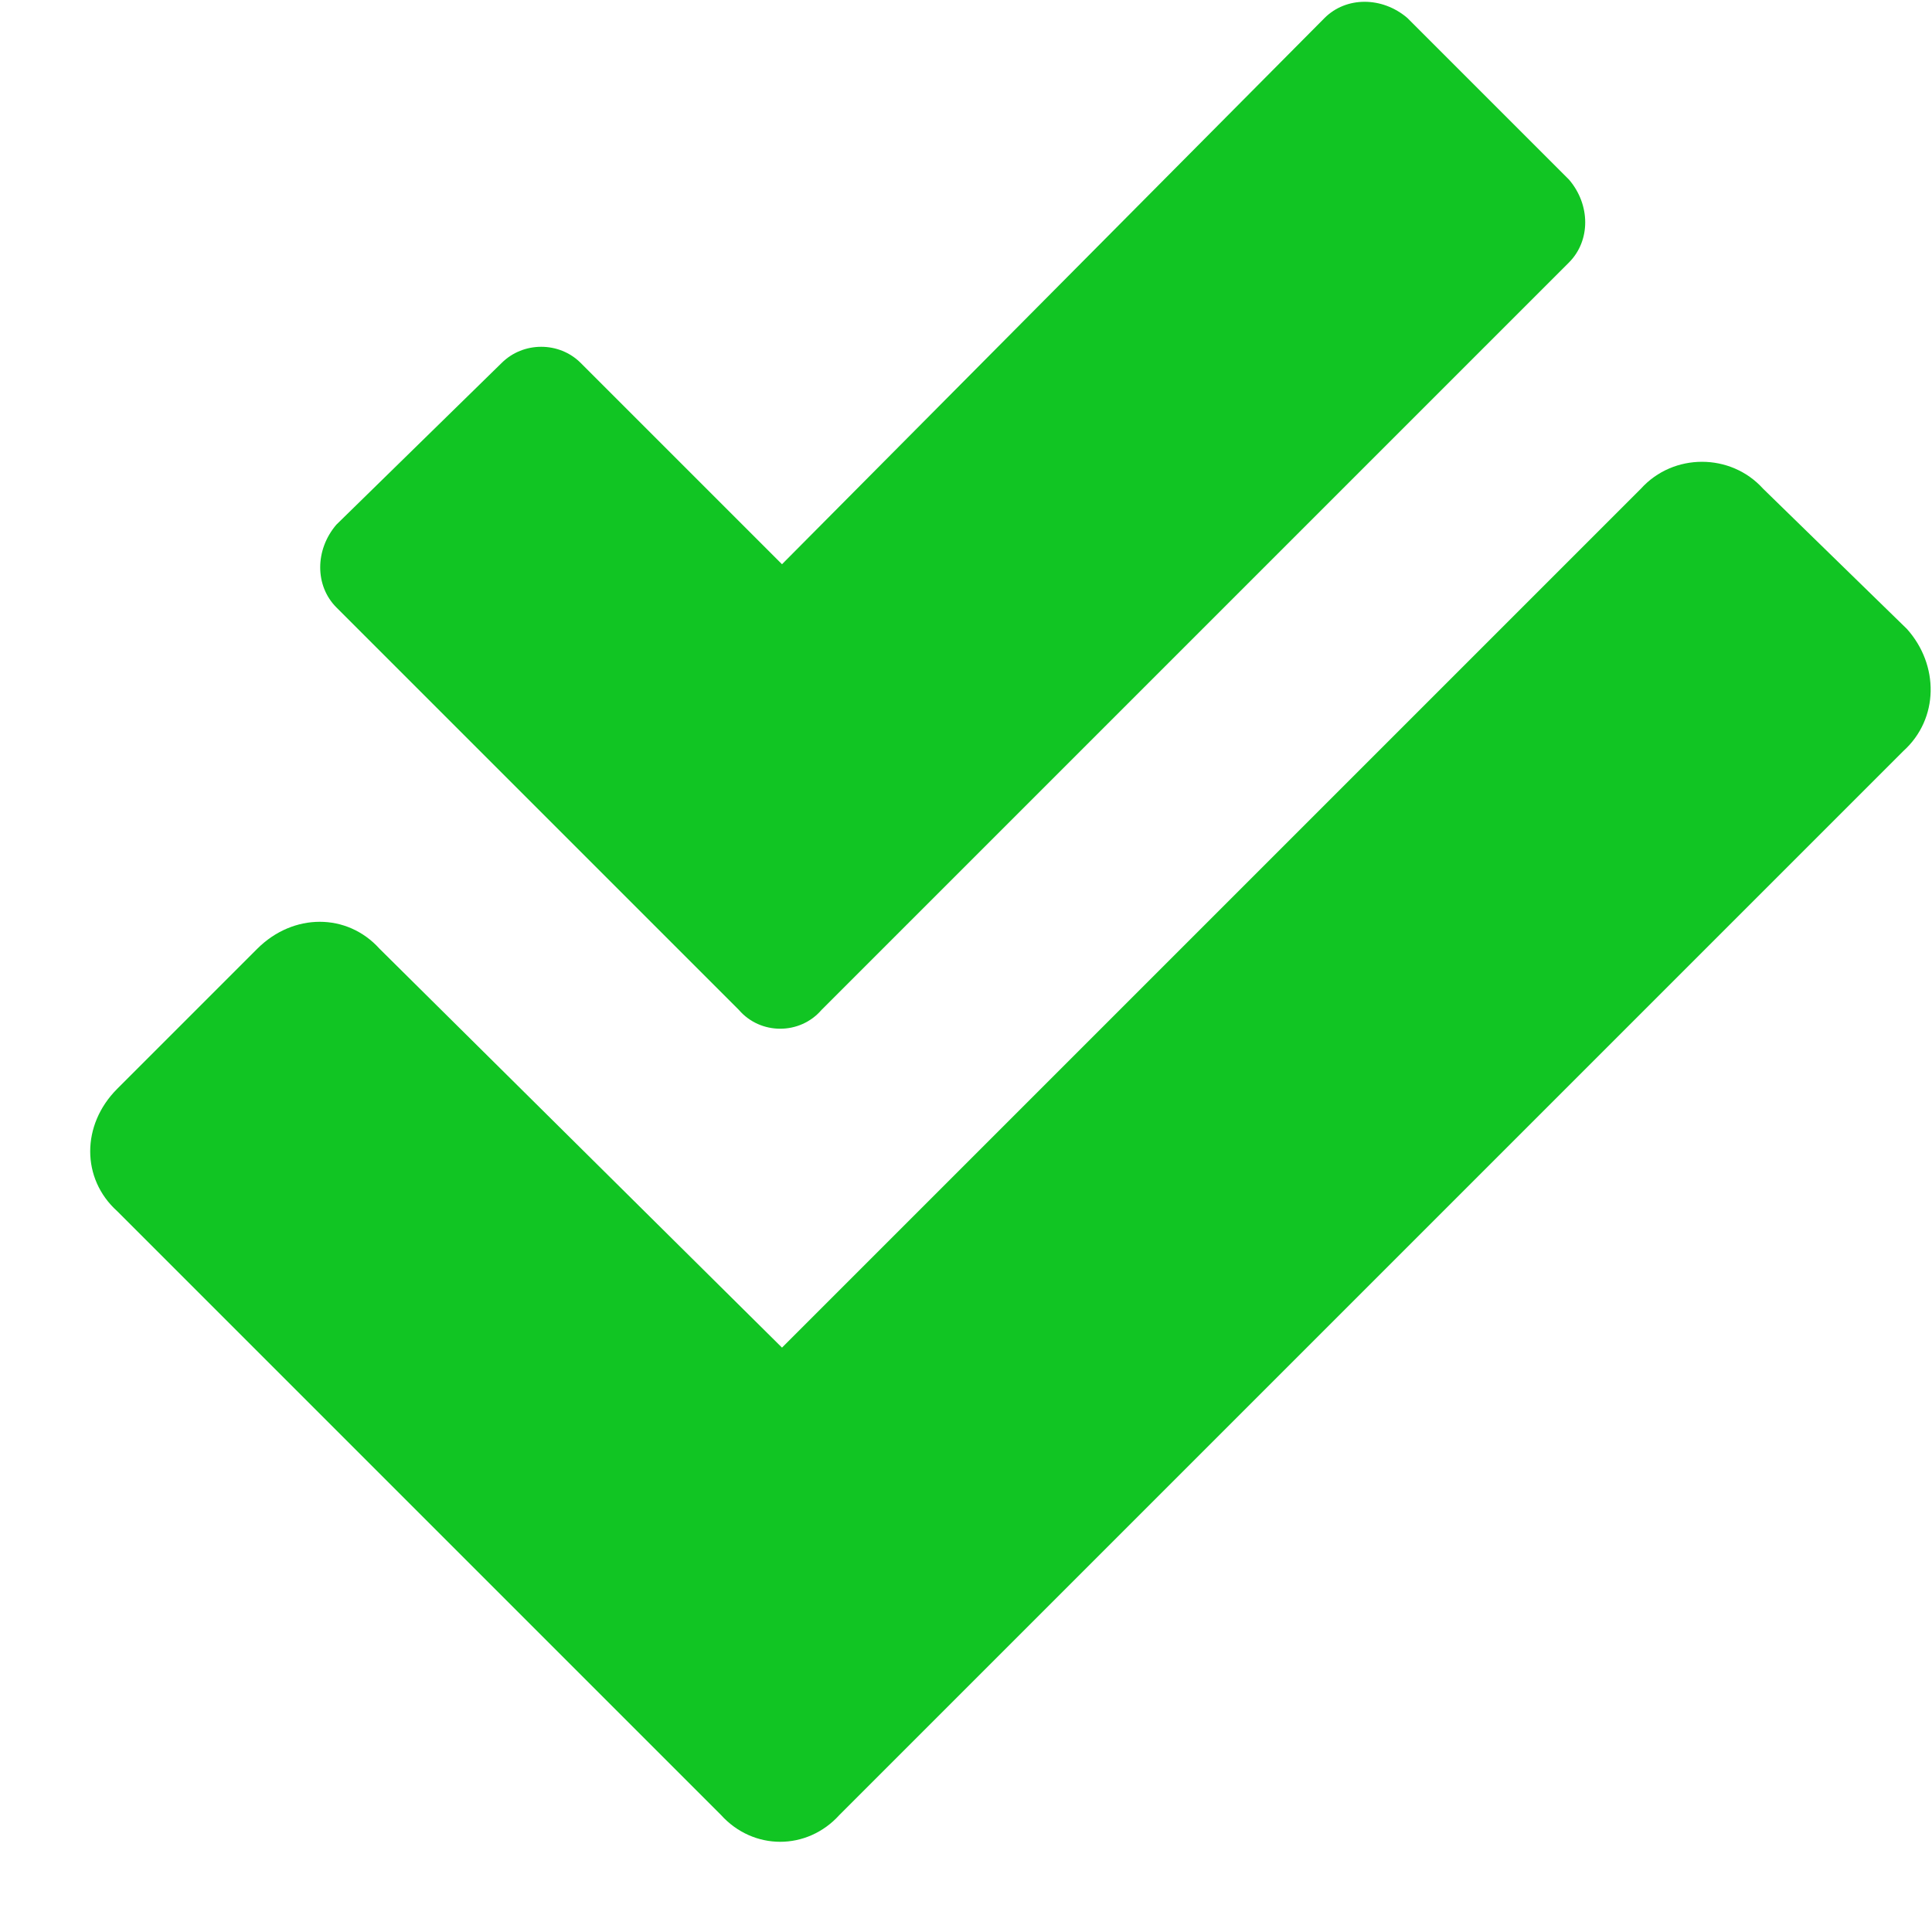 <svg width="21" height="21" viewBox="0 0 21 21" fill="none" xmlns="http://www.w3.org/2000/svg">
<path d="M20.727 6.836L19.164 5.312C18.812 4.922 18.188 4.922 17.836 5.312L8.5 14.648L4.125 10.312C3.773 9.922 3.188 9.922 2.797 10.312L1.273 11.836C0.883 12.227 0.883 12.812 1.273 13.164L7.836 19.727C8.188 20.117 8.773 20.117 9.125 19.727L20.688 8.164C21.078 7.812 21.078 7.227 20.727 6.836ZM8.031 10.977C8.266 11.25 8.695 11.25 8.93 10.977L17.055 2.852C17.289 2.617 17.289 2.227 17.055 1.953L15.297 0.195C15.023 -0.039 14.633 -0.039 14.398 0.195L8.5 6.133L6.312 3.945C6.078 3.711 5.688 3.711 5.453 3.945L3.656 5.703C3.422 5.977 3.422 6.367 3.656 6.602L8.031 10.977Z" fill="#11C523"/>
</svg>

